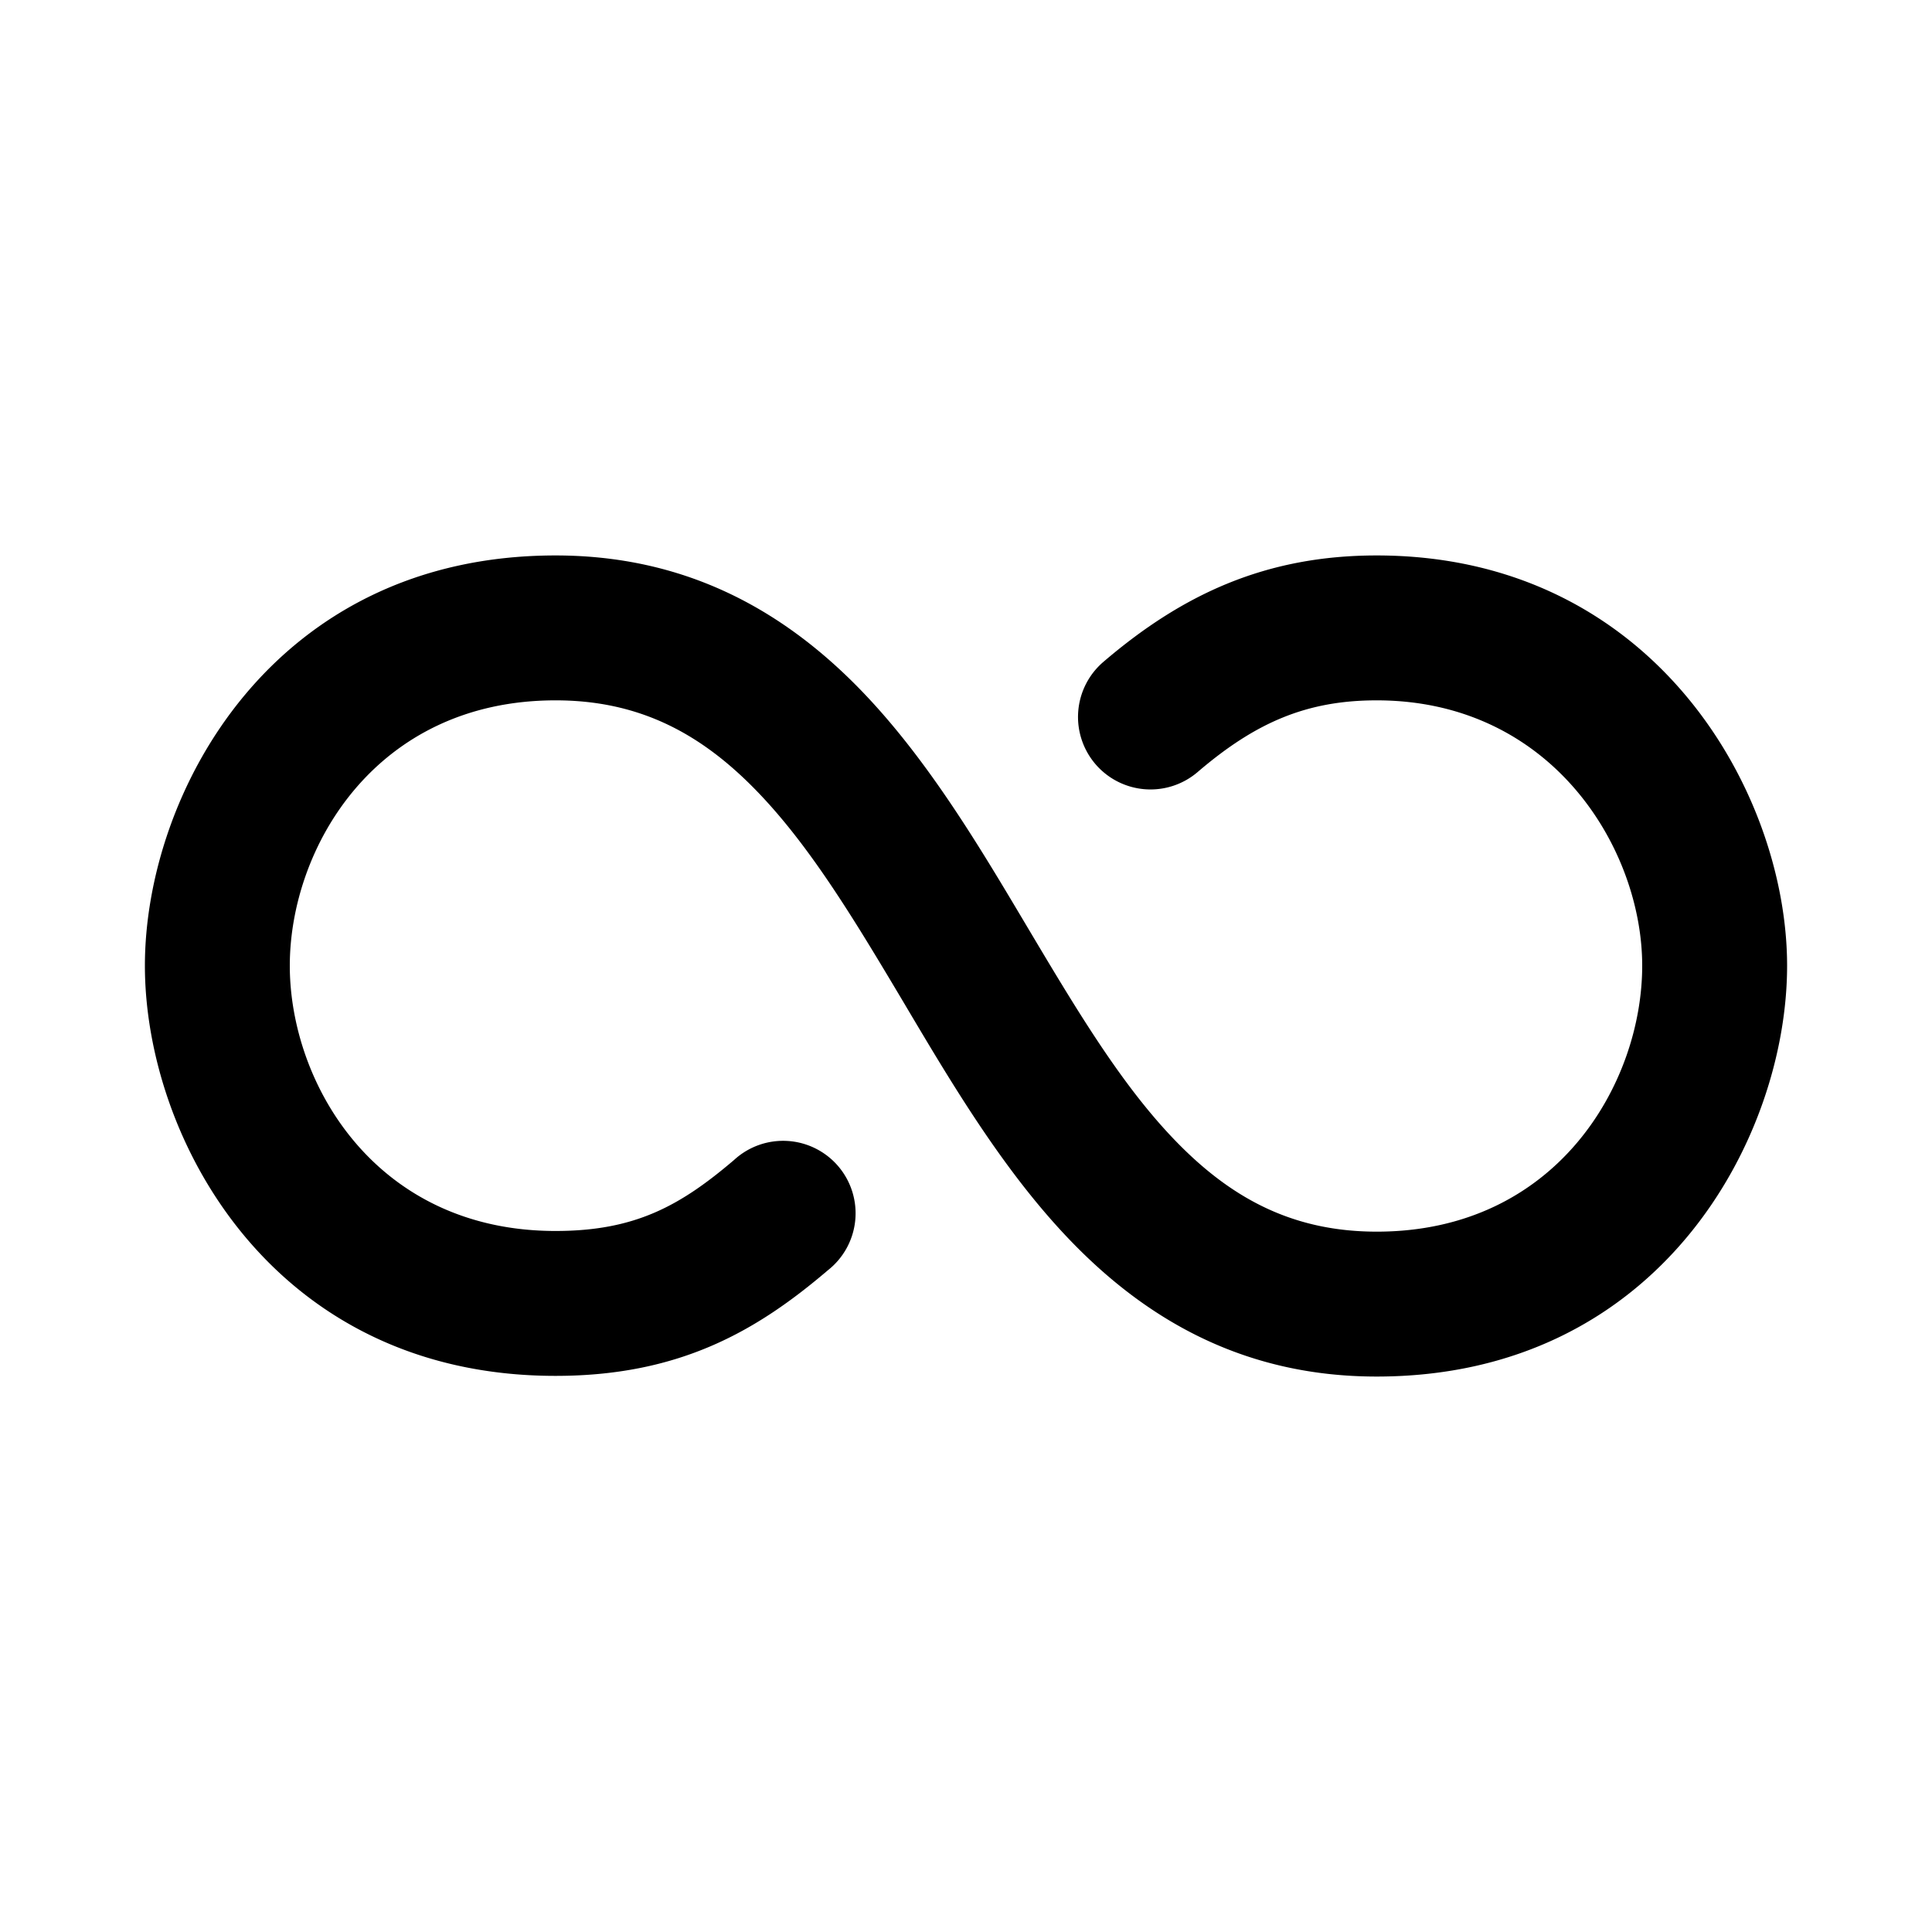 <svg xmlns="http://www.w3.org/2000/svg" width="20" height="20" fill="currentColor" viewBox="0 0 20 20"><path fill-rule="evenodd" d="M5.751 7.25C3.884 7.25 3 8.782 3 9.997c0 1.214.884 2.746 2.751 2.746.822 0 1.289-.259 1.848-.735a.75.75 0 1 1 .972 1.141c-.736.628-1.535 1.094-2.82 1.094-2.933 0-4.251-2.463-4.251-4.246 0-1.783 1.318-4.247 4.251-4.247 1.322 0 2.306.546 3.078 1.311.73.724 1.291 1.67 1.793 2.514l.025.042c.532.894 1.004 1.68 1.585 2.257.551.547 1.172.876 2.02.876 1.864 0 2.748-1.536 2.748-2.753 0-1.207-.93-2.747-2.749-2.747-.725 0-1.254.229-1.853.742a.75.75 0 0 1-.976-1.14c.815-.698 1.679-1.102 2.829-1.102 2.872 0 4.249 2.456 4.249 4.247 0 1.78-1.314 4.253-4.249 4.253-1.321 0-2.304-.546-3.076-1.312-.729-.723-1.29-1.667-1.791-2.511l-.026-.044c-.532-.894-1.005-1.68-1.586-2.257-.551-.547-1.173-.876-2.02-.876Z" clip-rule="evenodd"/></svg>
